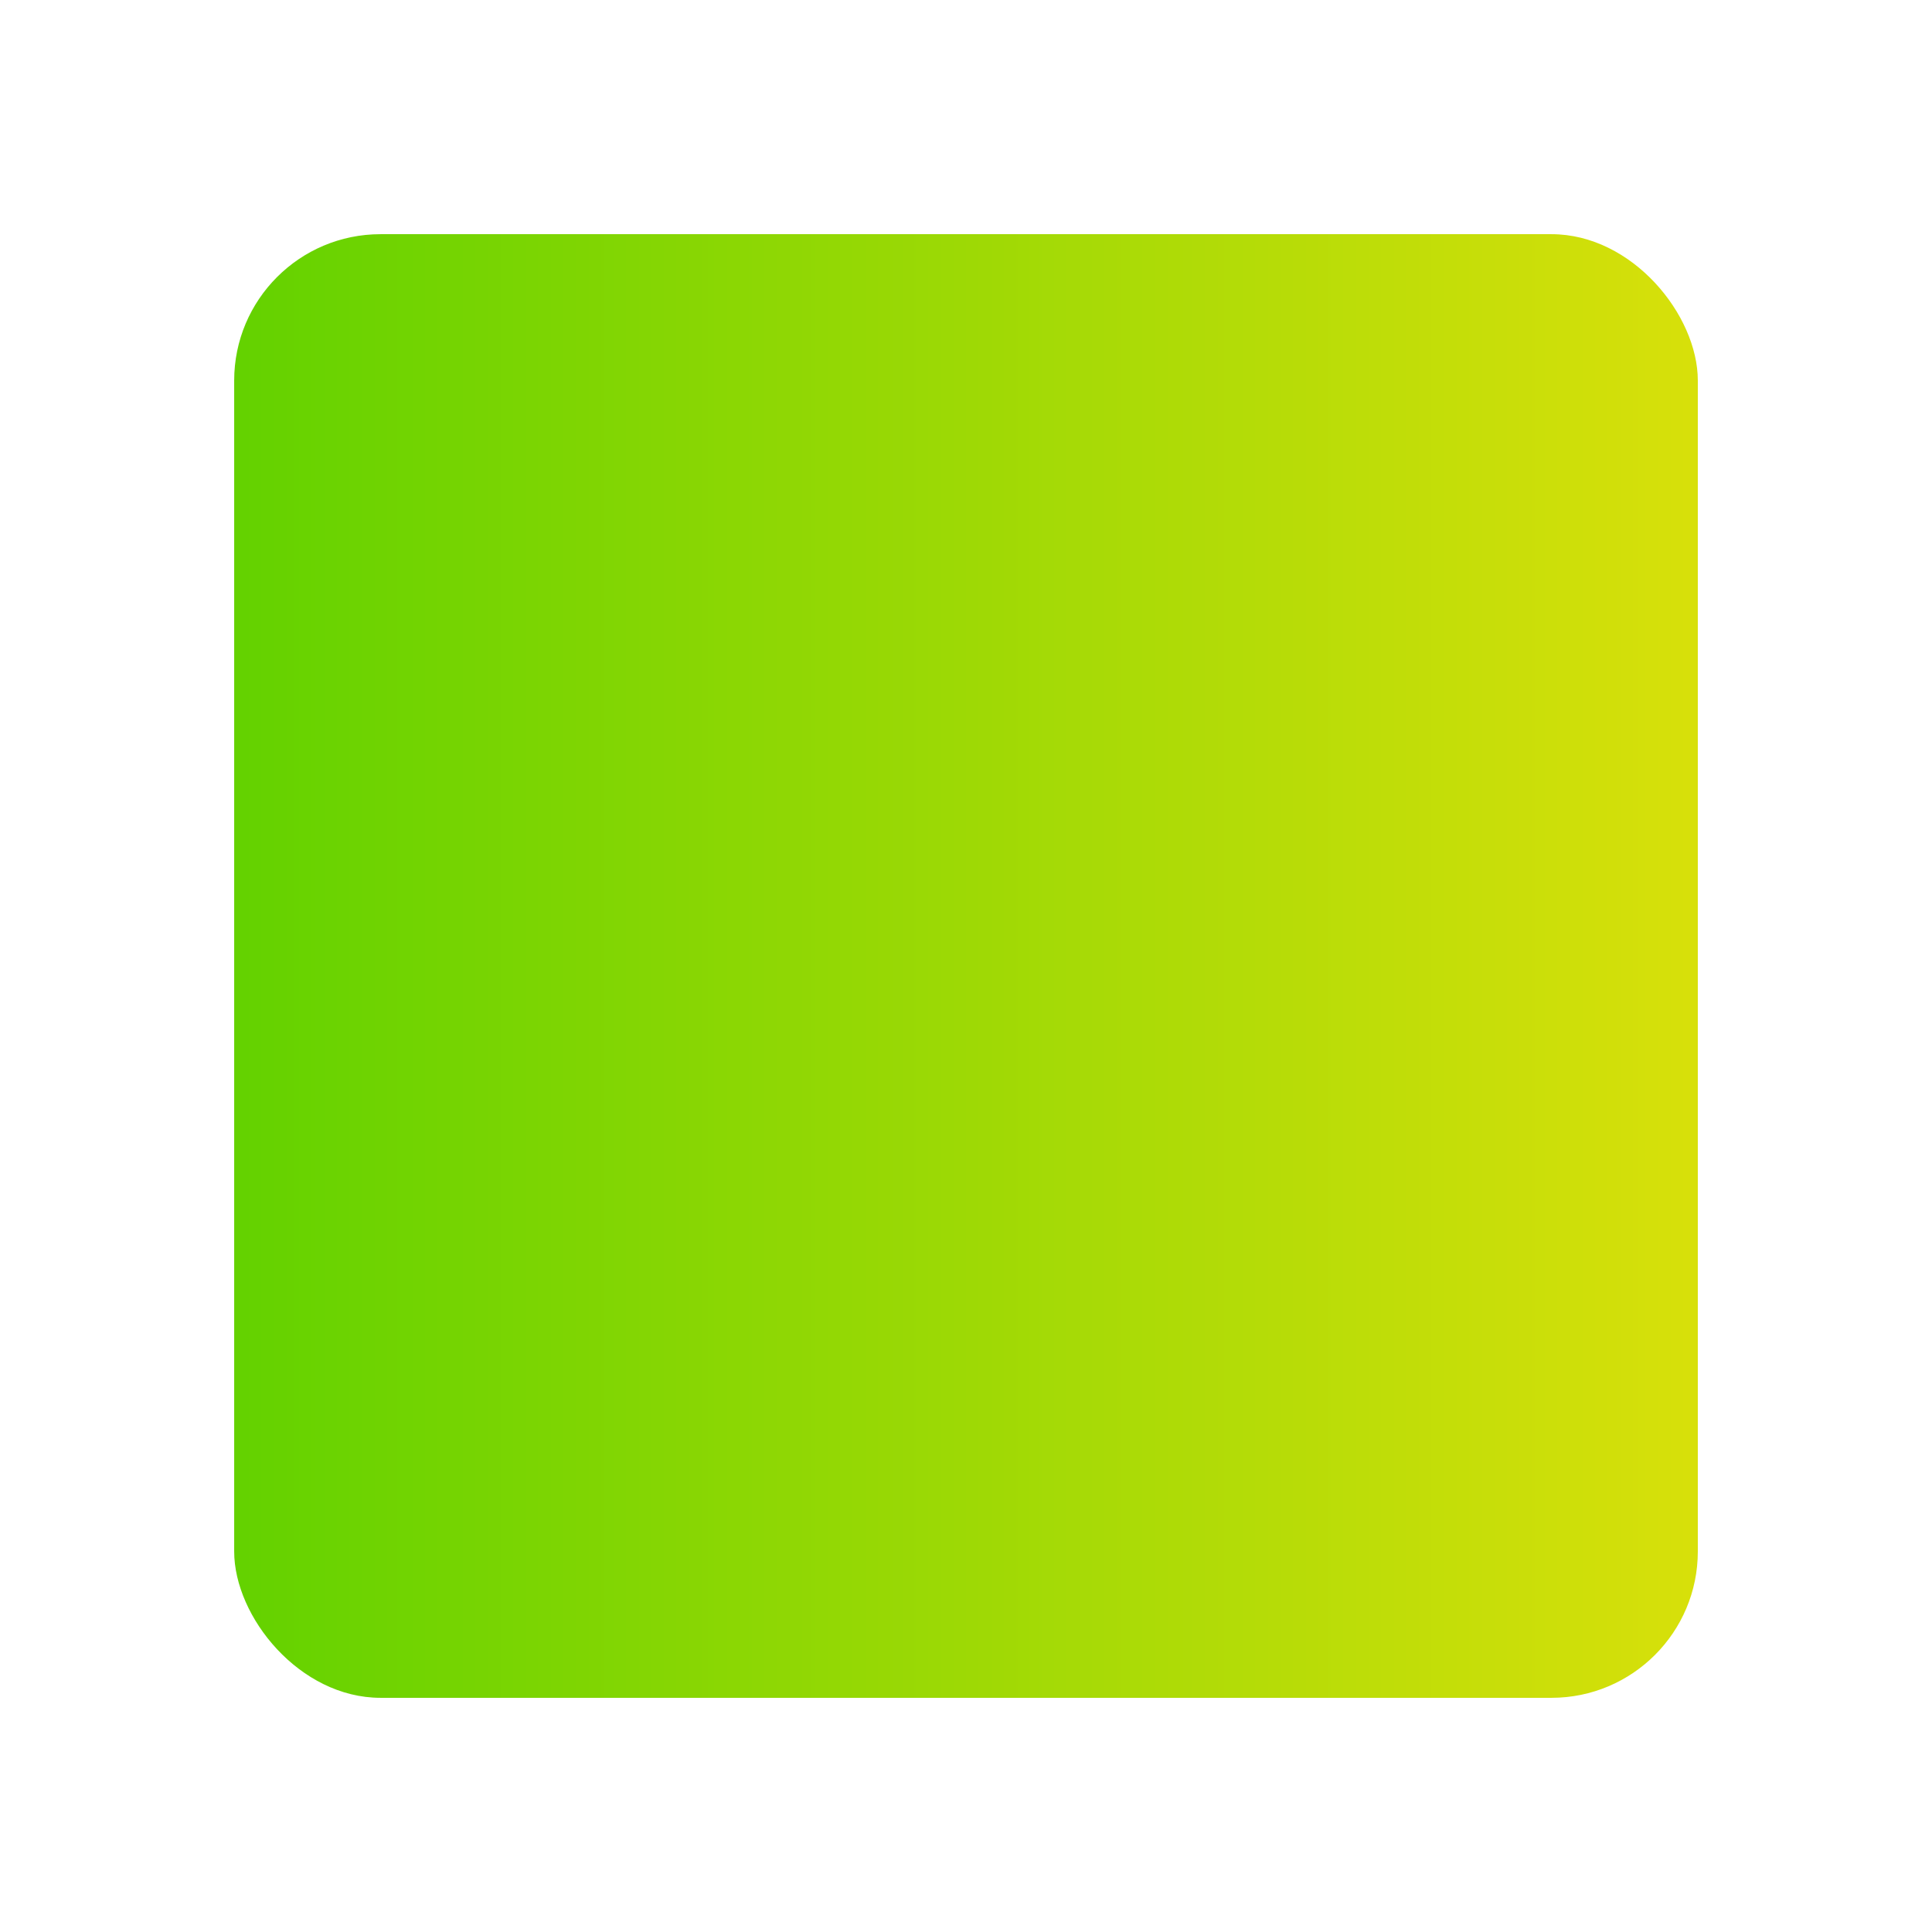 <svg xmlns="http://www.w3.org/2000/svg" width="132" height="132">
    <linearGradient id="MyGradient">
        <stop offset="0%"  stop-color="#64d200"/>
        <stop offset="100%" stop-color="#d7e00a"/>
    </linearGradient>
    <filter id="blur-4" x="-35%" y="-35%" width="170%" height="170%">
        <feBlend in="SourceGraphic" mode="multiply"/>
        <feGaussianBlur in2="FillPaint" stdDeviation="4"/>
    </filter>
    <rect
        filter="url(#blur-4)"
        id="Rectangle"
        stroke="none"
        fill="url(#MyGradient)"
        x="16"
        y="16" rx="10" ry="10"
        width="100"
        height="100"/>
</svg>